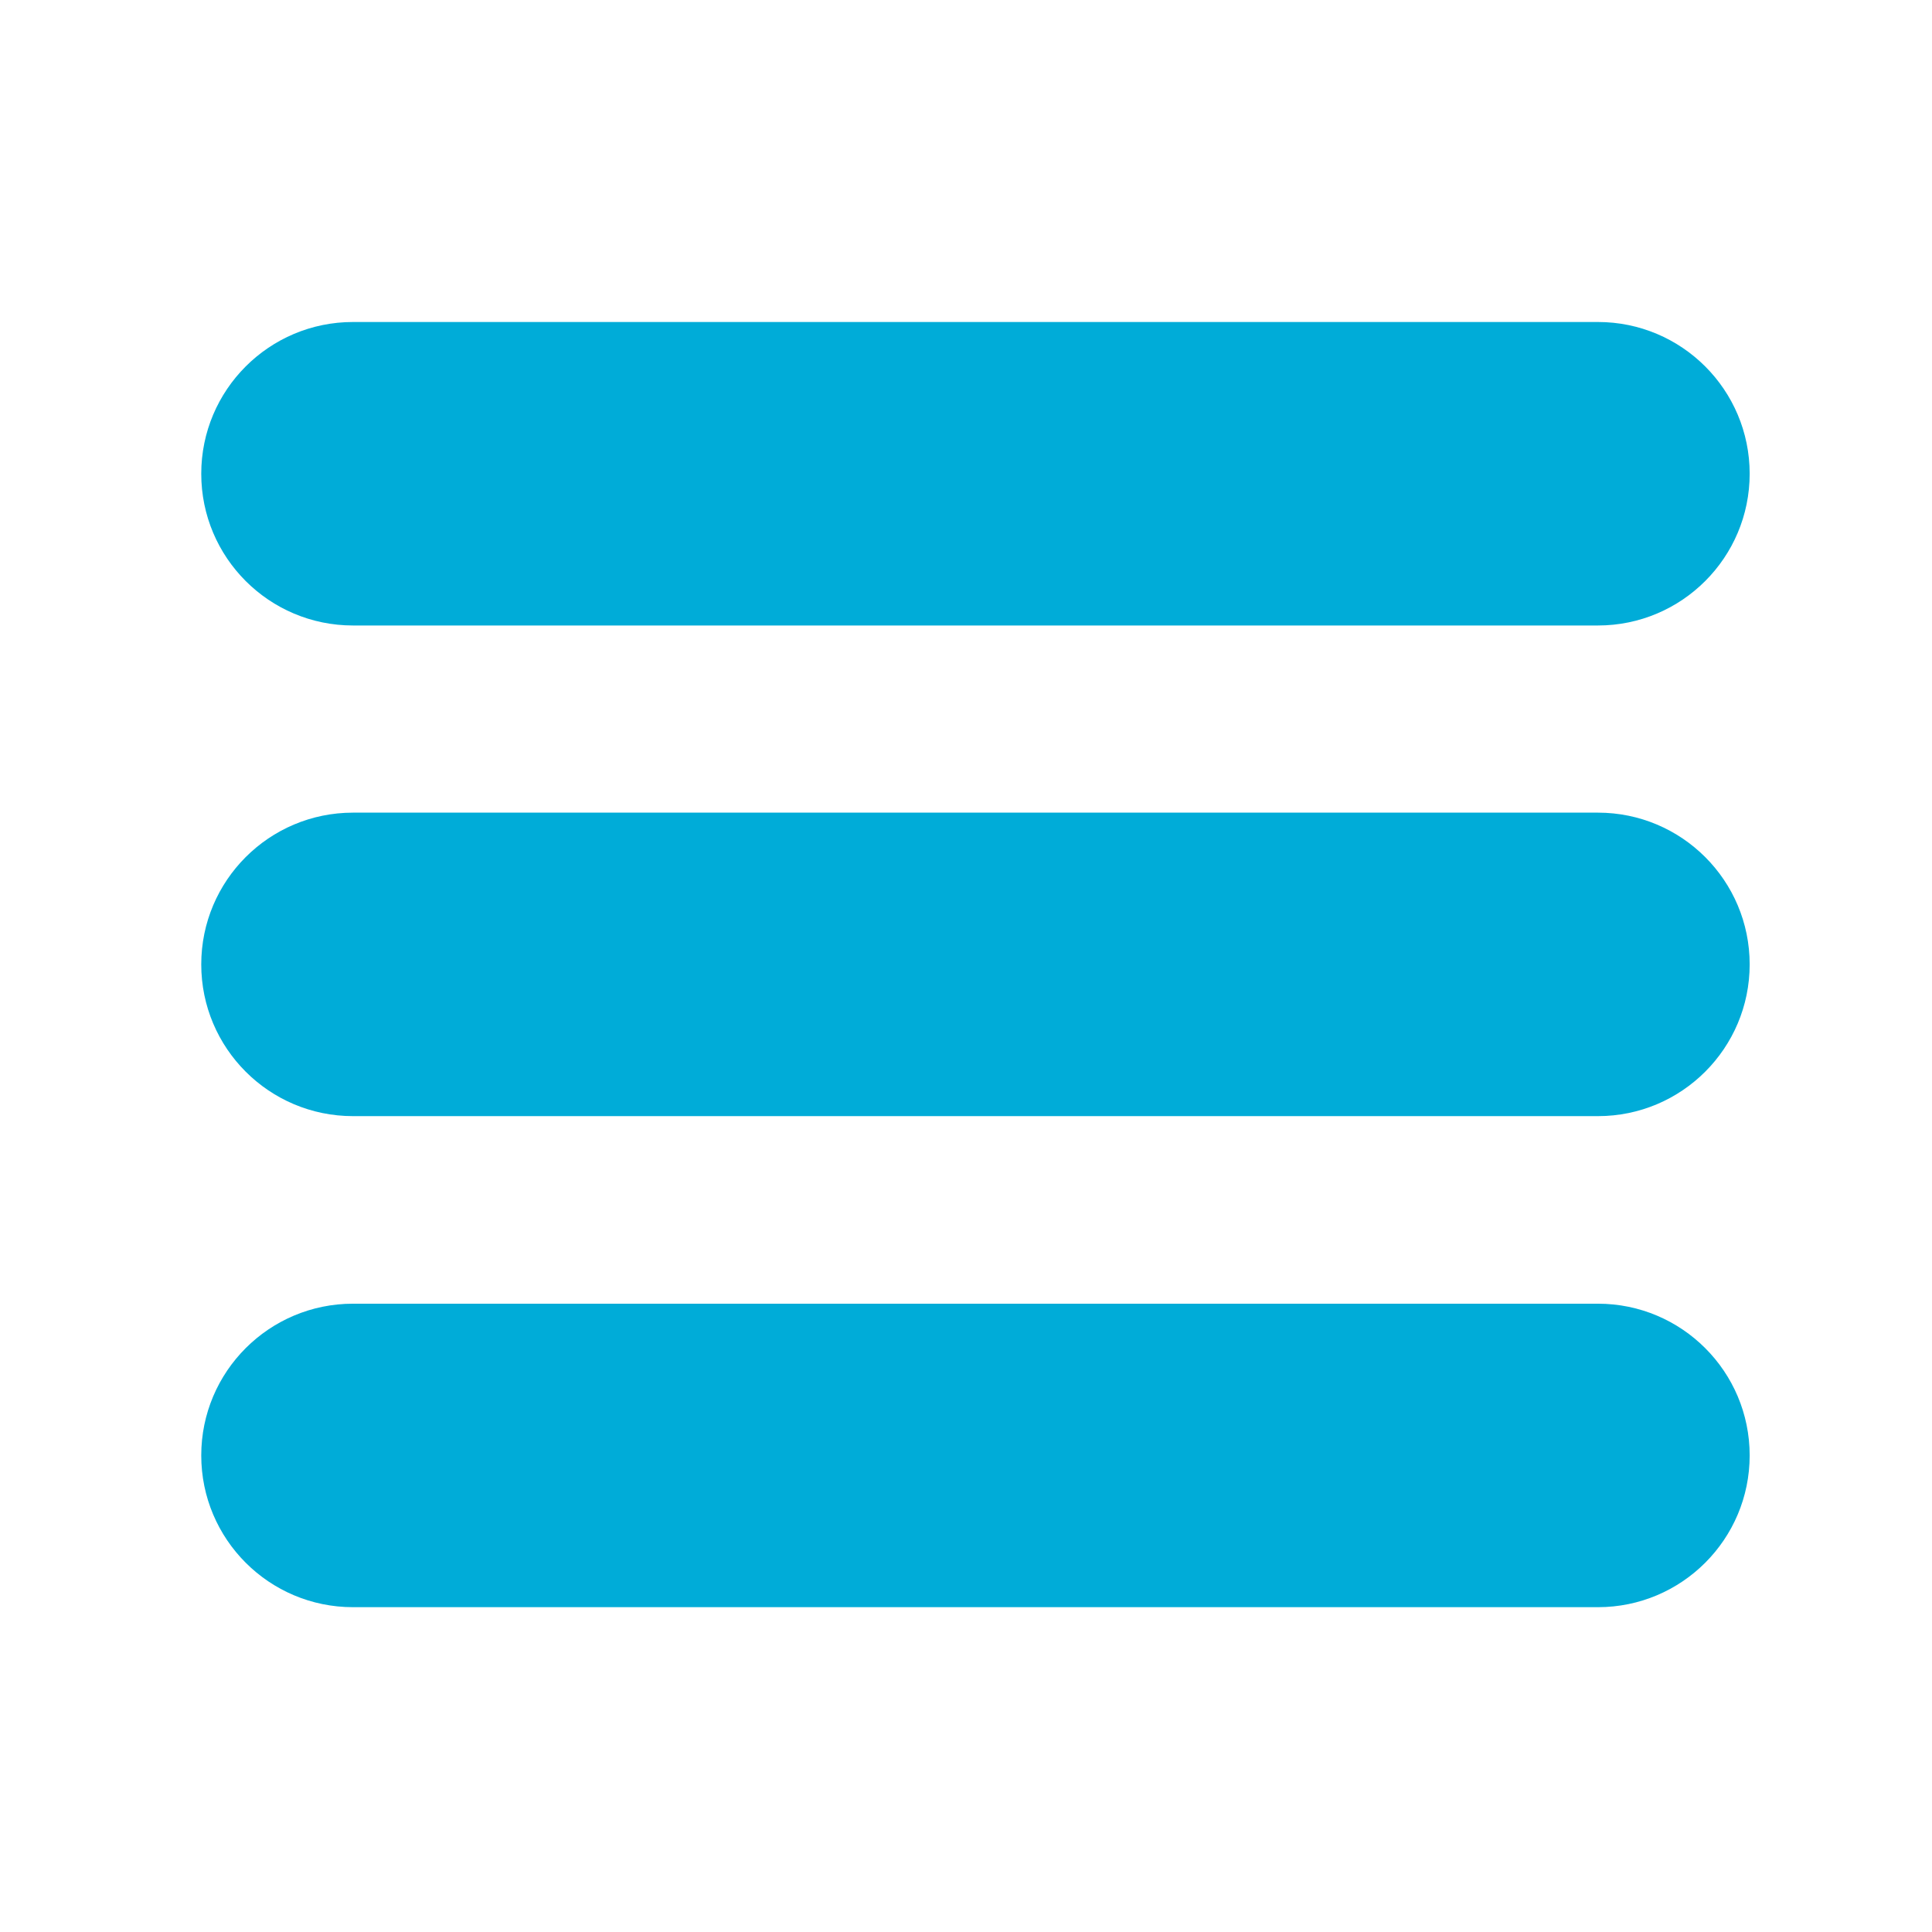 <svg width="48" height="48" viewBox="0 0 48 48" fill="none" xmlns="http://www.w3.org/2000/svg">
<path d="M39.7 8H8.77C6.688 8 5 9.688 5 11.77C5 13.852 6.688 15.54 8.77 15.54H39.7C41.782 15.54 43.47 13.852 43.47 11.77C43.47 9.688 41.782 8 39.7 8Z" fill="#00ACD8"/>
<path d="M39.7 20.19H8.77C6.688 20.19 5 21.878 5 23.96C5 26.042 6.688 27.73 8.77 27.73H39.7C41.782 27.73 43.47 26.042 43.47 23.96C43.47 21.878 41.782 20.19 39.7 20.19Z" fill="#00ACD8"/>
<path d="M39.7 32.39H8.77C6.688 32.39 5 34.078 5 36.16C5 38.242 6.688 39.93 8.77 39.93H39.7C41.782 39.93 43.47 38.242 43.47 36.16C43.47 34.078 41.782 32.39 39.7 32.39Z" fill="#00ACD8"/>
</svg>

